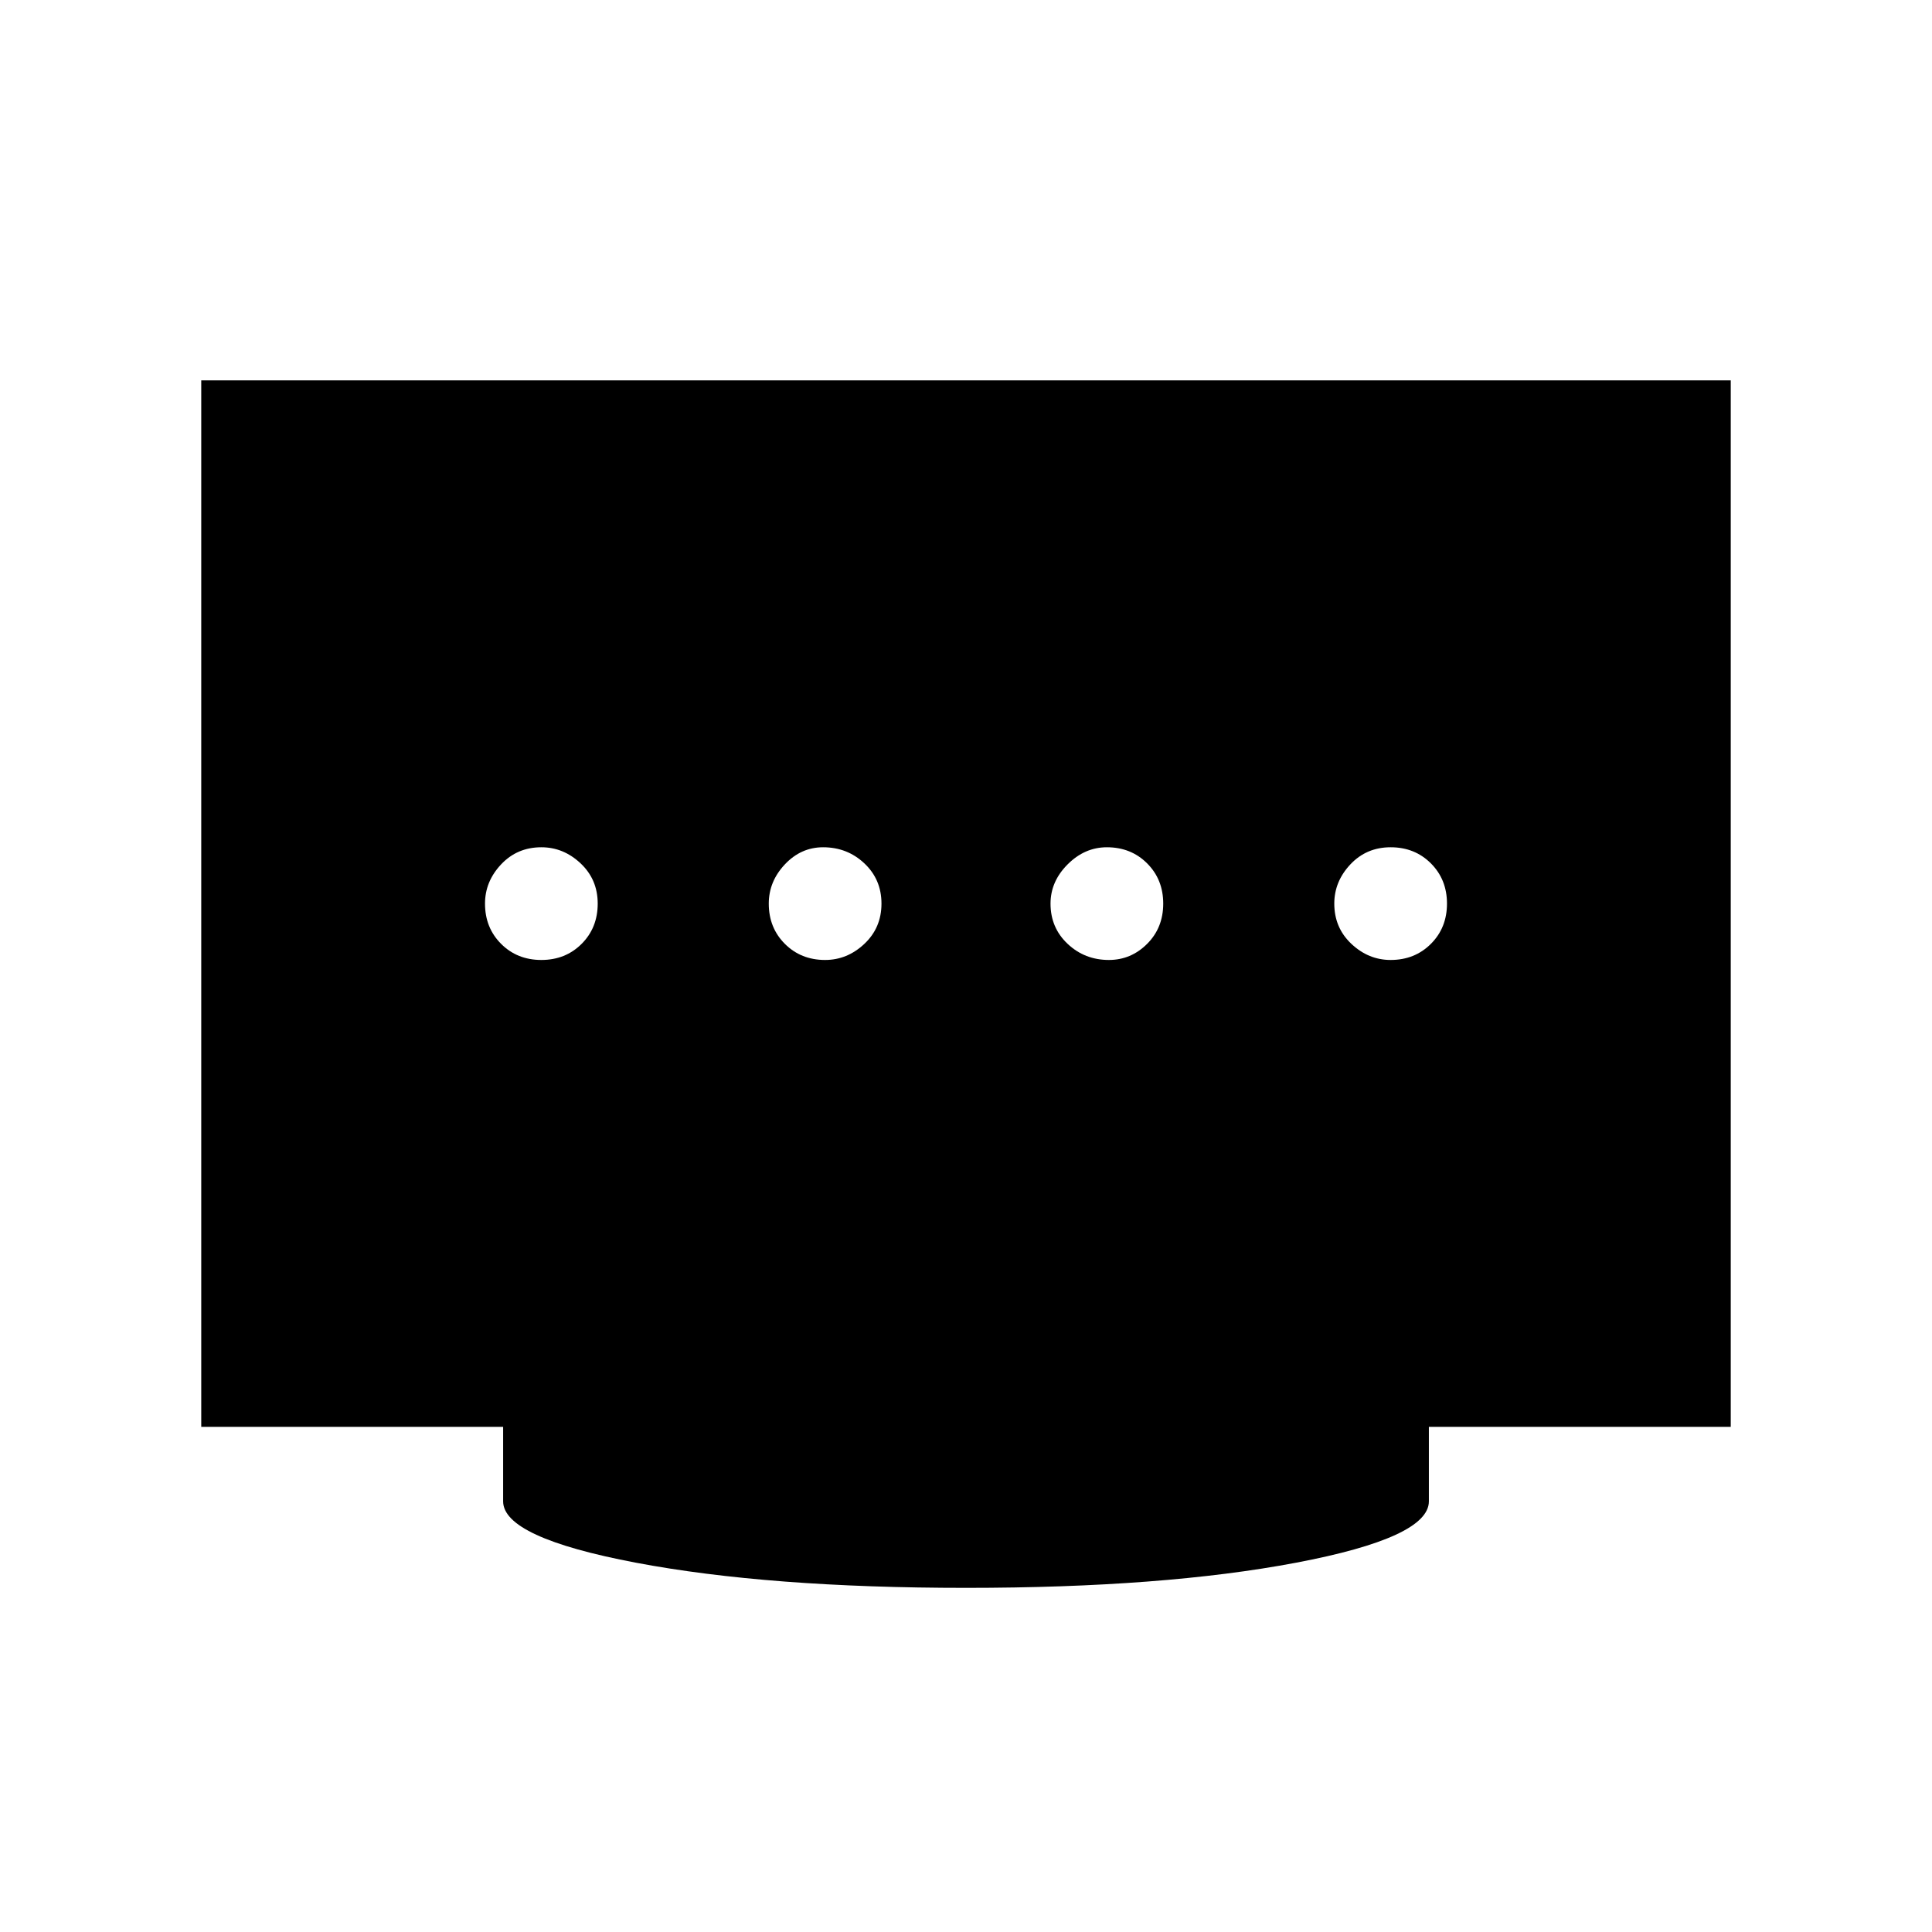<svg xmlns="http://www.w3.org/2000/svg" width="48" height="48" viewBox="0 0 48 48"><path d="M20.5 23.85q.55 0 .975-.4.425-.4.425-1t-.425-1q-.425-.4-1.025-.4-.55 0-.95.425-.4.425-.4.975 0 .6.4 1t1 .4Zm-7.05 0q.6 0 1-.4t.4-1q0-.6-.425-1t-.975-.4q-.6 0-1 .425t-.4.975q0 .6.4 1t1 .4Zm14.1 0q.55 0 .95-.4.4-.4.4-1t-.4-1q-.4-.4-1-.4-.55 0-.975.425-.425.425-.425.975 0 .6.425 1t1.025.4Zm7 0q.6 0 1-.4t.4-1q0-.6-.4-1t-1-.4q-.6 0-1 .425t-.4.975q0 .6.425 1t.975.4ZM24 39.45q-4.9 0-8.2-.625-3.3-.625-3.3-1.525v-1.85H5v-26h38v26h-7.5v1.85q0 .9-3.3 1.525-3.3.625-8.2.625Z"/></svg>